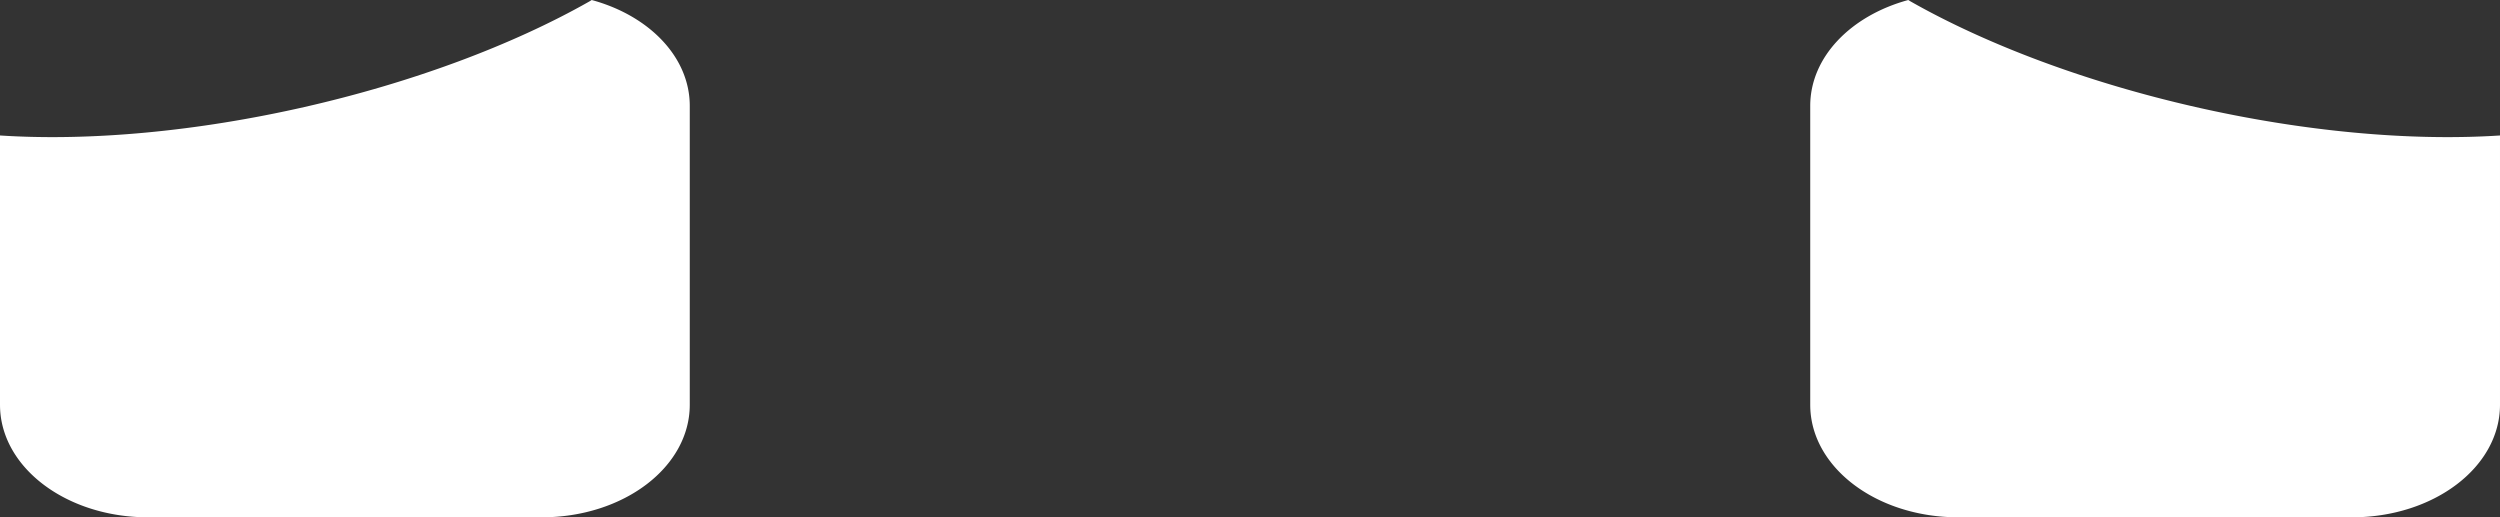 <?xml version="1.0" encoding="UTF-8" standalone="no"?>
<!-- Created with Inkscape (http://www.inkscape.org/) -->

<svg
   width="144.977mm"
   height="30mm"
   viewBox="0 0 547.946 113.386"
   version="1.1"
   id="svg1"
   sodipodi:docname="drawing.svg"
   xmlns:inkscape="http://www.inkscape.org/namespaces/inkscape"
   xmlns:sodipodi="http://sodipodi.sourceforge.net/DTD/sodipodi-0.dtd"
   xmlns="http://www.w3.org/2000/svg"
   xmlns:svg="http://www.w3.org/2000/svg">
  <rect x="0" y="0" width="547.946" height="113.386" fill="#333333" stroke="none"/>
  <sodipodi:namedview
     id="namedview1"
     pagecolor="#505050"
     bordercolor="#eeeeee"
     borderopacity="1"
     inkscape:showpageshadow="0"
     inkscape:pageopacity="0"
     inkscape:pagecheckerboard="0"
     inkscape:deskcolor="#505050"
     inkscape:document-units="mm"
     showguides="false"
     showgrid="true"
     inkscape:zoom="0.58037665"
     inkscape:cx="594.44156"
     inkscape:cy="310.14342"
     inkscape:window-width="1356"
     inkscape:window-height="699"
     inkscape:window-x="0"
     inkscape:window-y="35"
     inkscape:window-maximized="1"
     inkscape:current-layer="g68">
    <sodipodi:guide
       position="-39.37,814.173"
       orientation="0,-1"
       id="guide3"
       inkscape:locked="false" />
    <sodipodi:guide
       position="392.747,666.922"
       orientation="0,-1"
       id="guide4"
       inkscape:locked="false" />
    <sodipodi:guide
       position="154.721,843.668"
       orientation="1,0"
       id="guide5"
       inkscape:locked="false" />
    <sodipodi:guide
       position="406.383,744.681"
       orientation="1,0"
       id="guide6"
       inkscape:locked="false" />
    <sodipodi:guide
       position="190.541,714.308"
       orientation="1,0"
       id="guide7"
       inkscape:locked="false" />
    <sodipodi:guide
       position="371.103,665.365"
       orientation="1,0"
       id="guide8"
       inkscape:locked="false" />
    <inkscape:grid
       id="grid8"
       units="mm"
       originx="-264.566"
       originy="-264.567"
       spacingx="3.78"
       spacingy="3.78"
       empcolor="#0099e5"
       empopacity="0.302"
       color="#0099e5"
       opacity="0.149"
       empspacing="5"
       dotted="false"
       gridanglex="30"
       gridanglez="30"
       visible="true" />
  </sodipodi:namedview>
  <defs
     id="defs1" />
  <g
     inkscape:label="sad_eyes"
     inkscape:groupmode="layer"
     id="g68"
     style="display:inline"
     transform="translate(-264.566,-264.567)">
    <path
       d="m 264.566,294.26 a 40.576,106.983 77.394 0 0 129.223,-29.4 40.576,106.983 77.394 0 0 0.467,-0.292 c 12.545,3.41 21.492,12.473 21.492,23.205 v 65.509 c 0,13.669 -14.485,24.671 -32.477,24.671 h -86.228 c -17.992,0 -32.477,-11.003 -32.477,-24.671 z"
       style="fill:#ffffff;fill-opacity:1;stroke-width:0.881"
       id="path67" />
    <path
       d="m 812.512,294.26 a 106.983,40.576 12.606 0 1 -129.223,-29.4 106.983,40.576 12.606 0 1 -0.467,-0.292 c -12.545,3.41 -21.492,12.473 -21.492,23.205 v 65.509 c 0,13.669 14.485,24.671 32.477,24.671 h 86.228 c 17.992,0 32.477,-11.003 32.477,-24.671 z"
       style="fill:#ffffff;fill-opacity:1;stroke-width:0.881"
       id="path68" />
  </g>
</svg>
